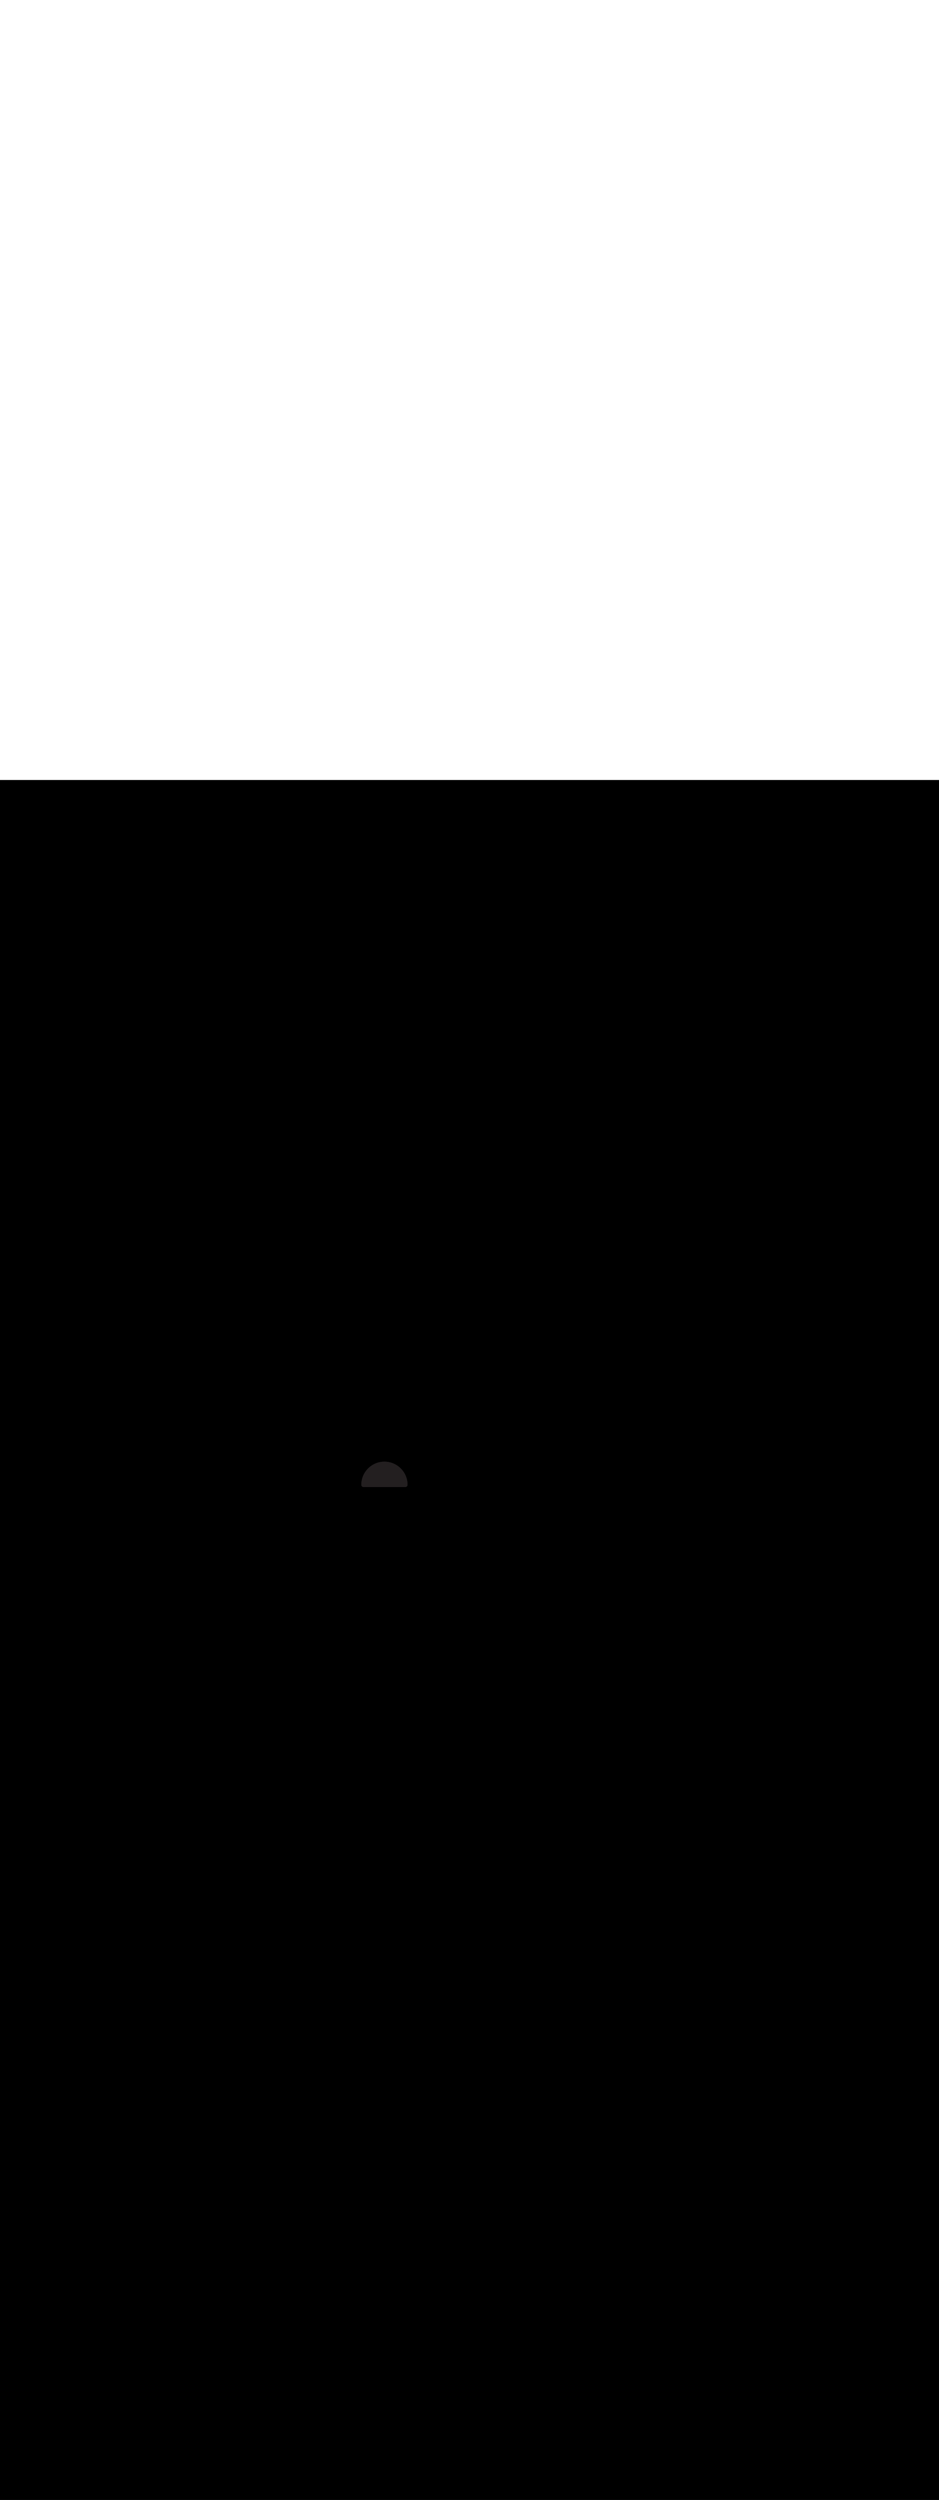 <ns0:svg xmlns:ns0="http://www.w3.org/2000/svg" version="1.1" id="Layer_1" x="0px" y="0px" viewBox="0 0 500 500" style="width: 188px;" xml:space="preserve" data-imageid="moscow-46" imageName="Moscow" class="illustrations_image"><ns0:rect x="0" y="0" width="100%" height="100%" fill="black" /><ns0:g id="highlighted-segment"><ns0:style type="text/css" style="" /><ns0:style type="text/css" style="">
	.st0_moscow-46{fill:#FFFFFF;}
	.st1_moscow-46{fill:#231F20;}
	.st2_moscow-46{fill:#68E1FD;}
	.st3_moscow-46{fill:#D1D3D4;}
</ns0:style><ns0:path class="st1_moscow-46" d="M 192.4 374.904 L 192.4 374.916 L 192.4 374.923 L 192.4 374.936 L 192.401 374.943 L 192.401 374.955 L 192.402 374.963 L 192.402 374.975 L 192.403 374.982 L 192.403 374.994 L 192.404 375.002 L 192.405 375.014 L 192.406 375.021 L 192.407 375.033 L 192.408 375.041 L 192.409 375.052 L 192.41 375.06 L 192.412 375.072 L 192.413 375.079 L 192.414 375.091 L 192.415 375.098 L 192.417 375.11 L 192.419 375.118 L 192.421 375.129 L 192.422 375.137 L 192.424 375.148 L 192.426 375.155 L 192.428 375.167 L 192.43 375.174 L 192.432 375.185 L 192.434 375.193 L 192.437 375.204 L 192.439 375.212 L 192.442 375.223 L 192.444 375.23 L 192.447 375.241 L 192.449 375.249 L 192.452 375.26 L 192.455 375.267 L 192.458 375.278 L 192.46 375.285 L 192.464 375.296 L 192.466 375.304 L 192.47 375.314 L 192.473 375.322 L 192.477 375.332 L 192.479 375.339 L 192.483 375.35 L 192.486 375.357 L 192.49 375.367 L 192.493 375.375 L 192.498 375.385 L 192.501 375.392 L 192.505 375.402 L 192.509 375.41 L 192.513 375.42 L 192.517 375.427 L 192.521 375.437 L 192.525 375.444 L 192.53 375.454 L 192.533 375.461 L 192.538 375.471 L 192.542 375.478 L 192.547 375.487 L 192.551 375.494 L 192.556 375.504 L 192.56 375.511 L 192.566 375.52 L 192.57 375.527 L 192.576 375.536 L 192.58 375.543 L 192.586 375.552 L 192.59 375.559 L 192.596 375.568 L 192.6 375.575 L 192.606 375.584 L 192.611 375.591 L 192.617 375.599 L 192.622 375.606 L 192.628 375.615 L 192.633 375.621 L 192.639 375.63 L 192.644 375.636 L 192.651 375.645 L 192.656 375.651 L 192.662 375.66 L 192.667 375.666 L 192.674 375.674 L 192.679 375.68 L 192.686 375.689 L 192.692 375.695 L 192.699 375.703 L 192.704 375.709 L 192.711 375.717 L 192.717 375.723 L 192.724 375.73 L 192.73 375.736 L 192.737 375.744 L 192.743 375.75 L 192.75 375.757 L 192.756 375.763 L 192.764 375.77 L 192.77 375.776 L 192.777 375.783 L 192.783 375.789 L 192.791 375.796 L 192.797 375.801 L 192.805 375.808 L 192.811 375.814 L 192.82 375.821 L 192.826 375.826 L 192.834 375.833 L 192.84 375.838 L 192.849 375.844 L 192.855 375.849 L 192.864 375.856 L 192.87 375.861 L 192.879 375.867 L 192.885 375.872 L 192.894 375.878 L 192.901 375.883 L 192.909 375.889 L 192.916 375.894 L 192.925 375.9 L 192.932 375.904 L 192.941 375.91 L 192.948 375.914 L 192.957 375.92 L 192.964 375.924 L 192.973 375.93 L 192.98 375.934 L 192.989 375.94 L 192.996 375.944 L 193.006 375.949 L 193.013 375.953 L 193.022 375.958 L 193.029 375.962 L 193.039 375.967 L 193.046 375.97 L 193.056 375.975 L 193.063 375.979 L 193.073 375.983 L 193.08 375.987 L 193.09 375.991 L 193.098 375.995 L 193.108 375.999 L 193.115 376.002 L 193.125 376.007 L 193.133 376.01 L 193.143 376.014 L 193.15 376.017 L 193.161 376.021 L 193.168 376.023 L 193.178 376.027 L 193.186 376.03 L 193.196 376.034 L 193.204 376.036 L 193.215 376.04 L 193.222 376.042 L 193.233 376.045 L 193.24 376.048 L 193.251 376.051 L 193.259 376.053 L 193.27 376.056 L 193.277 376.058 L 193.288 376.061 L 193.296 376.063 L 193.307 376.066 L 193.315 376.068 L 193.326 376.07 L 193.333 376.072 L 193.345 376.074 L 193.352 376.076 L 193.363 376.078 L 193.371 376.079 L 193.382 376.081 L 193.39 376.083 L 193.402 376.085 L 193.409 376.086 L 193.421 376.087 L 193.428 376.088 L 193.44 376.09 L 193.448 376.091 L 193.459 376.092 L 193.467 376.093 L 193.479 376.094 L 193.486 376.095 L 193.498 376.096 L 193.506 376.097 L 193.518 376.097 L 193.525 376.098 L 193.537 376.098 L 193.545 376.099 L 193.557 376.099 L 193.564 376.1 L 193.577 376.1 L 193.584 376.1 L 193.596 376.1 L 193.6 376.1 L 215.8 376.1 L 215.805 376.1 L 215.805 376.1 L 215.814 376.1 L 215.824 376.1 L 215.833 376.099 L 215.843 376.099 L 215.852 376.099 L 215.862 376.098 L 215.871 376.097 L 215.88 376.097 L 215.89 376.096 L 215.899 376.095 L 215.908 376.094 L 215.917 376.093 L 215.926 376.092 L 215.935 376.091 L 215.945 376.089 L 215.953 376.088 L 215.963 376.086 L 215.971 376.085 L 215.981 376.083 L 215.989 376.082 L 215.998 376.08 L 216.007 376.078 L 216.016 376.076 L 216.024 376.075 L 216.034 376.072 L 216.041 376.071 L 216.051 376.068 L 216.059 376.066 L 216.068 376.064 L 216.076 376.062 L 216.086 376.059 L 216.093 376.057 L 216.103 376.054 L 216.11 376.052 L 216.12 376.049 L 216.127 376.046 L 216.136 376.043 L 216.143 376.041 L 216.153 376.038 L 216.16 376.035 L 216.17 376.032 L 216.176 376.029 L 216.186 376.025 L 216.193 376.023 L 216.202 376.019 L 216.209 376.016 L 216.219 376.012 L 216.225 376.01 L 216.235 376.006 L 216.241 376.003 L 216.251 375.999 L 216.257 375.996 L 216.267 375.991 L 216.273 375.988 L 216.283 375.984 L 216.289 375.981 L 216.298 375.976 L 216.304 375.973 L 216.314 375.968 L 216.32 375.965 L 216.329 375.96 L 216.335 375.957 L 216.345 375.952 L 216.351 375.948 L 216.36 375.943 L 216.366 375.94 L 216.375 375.934 L 216.381 375.931 L 216.39 375.925 L 216.396 375.922 L 216.405 375.916 L 216.411 375.913 L 216.42 375.907 L 216.426 375.903 L 216.435 375.897 L 216.44 375.894 L 216.449 375.888 L 216.455 375.884 L 216.464 375.878 L 216.469 375.874 L 216.478 375.867 L 216.484 375.863 L 216.493 375.857 L 216.498 375.853 L 216.507 375.846 L 216.512 375.842 L 216.521 375.835 L 216.526 375.831 L 216.535 375.824 L 216.54 375.82 L 216.549 375.813 L 216.554 375.809 L 216.563 375.802 L 216.568 375.797 L 216.576 375.79 L 216.581 375.786 L 216.59 375.778 L 216.595 375.774 L 216.603 375.766 L 216.608 375.762 L 216.616 375.754 L 216.621 375.749 L 216.629 375.741 L 216.634 375.737 L 216.642 375.729 L 216.647 375.724 L 216.655 375.716 L 216.66 375.711 L 216.668 375.703 L 216.673 375.697 L 216.68 375.689 L 216.685 375.684 L 216.693 375.676 L 216.697 375.67 L 216.705 375.662 L 216.71 375.656 L 216.717 375.648 L 216.722 375.642 L 216.729 375.633 L 216.734 375.628 L 216.741 375.619 L 216.745 375.613 L 216.752 375.604 L 216.757 375.598 L 216.764 375.589 L 216.768 375.583 L 216.775 375.574 L 216.779 375.568 L 216.786 375.559 L 216.79 375.553 L 216.797 375.543 L 216.801 375.537 L 216.807 375.527 L 216.812 375.521 L 216.818 375.511 L 216.822 375.505 L 216.828 375.495 L 216.832 375.488 L 216.838 375.478 L 216.842 375.471 L 216.848 375.462 L 216.852 375.455 L 216.857 375.445 L 216.861 375.437 L 216.867 375.427 L 216.871 375.42 L 216.876 375.41 L 216.88 375.402 L 216.885 375.392 L 216.888 375.385 L 216.893 375.374 L 216.897 375.366 L 216.902 375.356 L 216.905 375.348 L 216.91 375.338 L 216.913 375.33 L 216.917 375.319 L 216.921 375.311 L 216.925 375.3 L 216.928 375.292 L 216.932 375.281 L 216.935 375.273 L 216.939 375.262 L 216.942 375.253 L 216.945 375.242 L 216.948 375.234 L 216.952 375.223 L 216.954 375.214 L 216.958 375.203 L 216.96 375.194 L 216.963 375.182 L 216.965 375.173 L 216.968 375.162 L 216.97 375.153 L 216.973 375.142 L 216.975 375.132 L 216.978 375.121 L 216.979 375.111 L 216.982 375.1 L 216.983 375.09 L 216.985 375.079 L 216.987 375.069 L 216.989 375.058 L 216.99 375.048 L 216.992 375.036 L 216.993 375.026 L 216.994 375.015 L 216.995 375.005 L 216.996 374.993 L 216.997 374.983 L 216.998 374.971 L 216.998 374.961 L 216.999 374.949 L 216.999 374.939 L 217 374.927 L 217 374.917 L 217 374.905 L 217 374.896 L 216.998 374.699 L 216.998 374.691 L 216.993 374.495 L 216.993 374.487 L 216.985 374.292 L 216.985 374.284 L 216.973 374.089 L 216.973 374.081 L 216.959 373.888 L 216.958 373.88 L 216.94 373.687 L 216.94 373.679 L 216.919 373.487 L 216.918 373.479 L 216.895 373.288 L 216.893 373.28 L 216.867 373.091 L 216.866 373.082 L 216.836 372.894 L 216.835 372.886 L 216.802 372.698 L 216.8 372.69 L 216.765 372.503 L 216.763 372.495 L 216.725 372.309 L 216.723 372.301 L 216.681 372.116 L 216.68 372.109 L 216.635 371.925 L 216.633 371.917 L 216.586 371.735 L 216.584 371.727 L 216.534 371.545 L 216.532 371.538 L 216.479 371.357 L 216.476 371.35 L 216.421 371.171 L 216.418 371.163 L 216.36 370.985 L 216.357 370.978 L 216.296 370.801 L 216.293 370.794 L 216.23 370.618 L 216.227 370.611 L 216.16 370.437 L 216.157 370.429 L 216.088 370.257 L 216.085 370.249 L 216.013 370.078 L 216.01 370.071 L 215.936 369.901 L 215.932 369.893 L 215.855 369.725 L 215.852 369.718 L 215.772 369.551 L 215.769 369.543 L 215.687 369.378 L 215.683 369.371 L 215.598 369.206 L 215.595 369.2 L 215.508 369.037 L 215.504 369.03 L 215.414 368.869 L 215.41 368.862 L 215.318 368.702 L 215.314 368.695 L 215.22 368.537 L 215.216 368.531 L 215.119 368.374 L 215.115 368.368 L 215.016 368.213 L 215.011 368.206 L 214.91 368.053 L 214.906 368.046 L 214.802 367.895 L 214.797 367.888 L 214.691 367.739 L 214.687 367.732 L 214.578 367.584 L 214.574 367.578 L 214.463 367.432 L 214.458 367.425 L 214.346 367.281 L 214.341 367.275 L 214.226 367.132 L 214.221 367.126 L 214.104 366.985 L 214.099 366.979 L 213.98 366.84 L 213.975 366.834 L 213.853 366.697 L 213.848 366.691 L 213.725 366.556 L 213.719 366.55 L 213.594 366.417 L 213.589 366.411 L 213.461 366.279 L 213.456 366.274 L 213.326 366.144 L 213.321 366.139 L 213.189 366.011 L 213.183 366.006 L 213.05 365.881 L 213.044 365.875 L 212.909 365.752 L 212.903 365.747 L 212.766 365.625 L 212.76 365.62 L 212.621 365.501 L 212.615 365.496 L 212.474 365.379 L 212.468 365.374 L 212.325 365.259 L 212.319 365.254 L 212.175 365.142 L 212.168 365.137 L 212.022 365.026 L 212.016 365.022 L 211.868 364.913 L 211.861 364.909 L 211.712 364.803 L 211.705 364.798 L 211.554 364.694 L 211.547 364.69 L 211.394 364.589 L 211.387 364.584 L 211.232 364.485 L 211.226 364.481 L 211.069 364.384 L 211.063 364.38 L 210.905 364.286 L 210.898 364.282 L 210.738 364.19 L 210.731 364.186 L 210.57 364.096 L 210.563 364.092 L 210.4 364.005 L 210.394 364.002 L 210.229 363.917 L 210.222 363.913 L 210.057 363.831 L 210.049 363.828 L 209.882 363.748 L 209.875 363.745 L 209.707 363.668 L 209.699 363.664 L 209.529 363.59 L 209.522 363.587 L 209.351 363.515 L 209.343 363.512 L 209.171 363.443 L 209.163 363.44 L 208.989 363.373 L 208.982 363.37 L 208.806 363.307 L 208.799 363.304 L 208.622 363.243 L 208.615 363.24 L 208.437 363.182 L 208.429 363.179 L 208.25 363.124 L 208.243 363.121 L 208.062 363.068 L 208.055 363.066 L 207.873 363.016 L 207.865 363.014 L 207.683 362.967 L 207.675 362.965 L 207.491 362.92 L 207.484 362.919 L 207.299 362.877 L 207.291 362.875 L 207.105 362.837 L 207.097 362.835 L 206.91 362.8 L 206.902 362.798 L 206.714 362.765 L 206.706 362.764 L 206.518 362.734 L 206.509 362.733 L 206.32 362.707 L 206.312 362.705 L 206.121 362.682 L 206.113 362.681 L 205.921 362.66 L 205.913 362.66 L 205.72 362.642 L 205.712 362.641 L 205.519 362.627 L 205.511 362.627 L 205.316 362.615 L 205.308 362.615 L 205.113 362.607 L 205.105 362.607 L 204.909 362.602 L 204.901 362.602 L 204.704 362.6 L 204.696 362.6 L 204.499 362.602 L 204.491 362.602 L 204.295 362.607 L 204.287 362.607 L 204.092 362.615 L 204.084 362.615 L 203.889 362.627 L 203.881 362.627 L 203.688 362.641 L 203.68 362.642 L 203.487 362.66 L 203.479 362.66 L 203.287 362.681 L 203.279 362.682 L 203.088 362.705 L 203.08 362.707 L 202.891 362.733 L 202.882 362.734 L 202.694 362.764 L 202.686 362.765 L 202.498 362.798 L 202.49 362.8 L 202.303 362.835 L 202.295 362.837 L 202.109 362.875 L 202.101 362.877 L 201.916 362.919 L 201.909 362.92 L 201.725 362.965 L 201.717 362.967 L 201.535 363.014 L 201.527 363.016 L 201.345 363.066 L 201.338 363.068 L 201.157 363.121 L 201.15 363.124 L 200.971 363.179 L 200.963 363.182 L 200.785 363.24 L 200.778 363.243 L 200.601 363.304 L 200.594 363.307 L 200.418 363.37 L 200.411 363.373 L 200.237 363.44 L 200.229 363.443 L 200.057 363.512 L 200.049 363.515 L 199.878 363.587 L 199.871 363.59 L 199.701 363.664 L 199.693 363.668 L 199.525 363.745 L 199.518 363.748 L 199.351 363.828 L 199.343 363.831 L 199.178 363.913 L 199.171 363.917 L 199.006 364.002 L 199 364.005 L 198.837 364.092 L 198.83 364.096 L 198.669 364.186 L 198.662 364.19 L 198.502 364.282 L 198.495 364.286 L 198.337 364.38 L 198.331 364.384 L 198.174 364.481 L 198.168 364.485 L 198.013 364.584 L 198.006 364.589 L 197.853 364.69 L 197.846 364.694 L 197.695 364.798 L 197.688 364.803 L 197.539 364.909 L 197.532 364.913 L 197.384 365.022 L 197.378 365.026 L 197.232 365.137 L 197.225 365.142 L 197.081 365.254 L 197.075 365.259 L 196.932 365.374 L 196.926 365.379 L 196.785 365.496 L 196.779 365.501 L 196.64 365.62 L 196.634 365.625 L 196.497 365.747 L 196.491 365.752 L 196.356 365.875 L 196.35 365.881 L 196.217 366.006 L 196.211 366.011 L 196.079 366.139 L 196.074 366.144 L 195.944 366.274 L 195.939 366.279 L 195.811 366.411 L 195.806 366.417 L 195.681 366.55 L 195.675 366.556 L 195.552 366.691 L 195.547 366.697 L 195.425 366.834 L 195.42 366.84 L 195.301 366.979 L 195.296 366.985 L 195.179 367.126 L 195.174 367.132 L 195.059 367.275 L 195.054 367.281 L 194.942 367.425 L 194.937 367.432 L 194.826 367.578 L 194.822 367.584 L 194.713 367.732 L 194.709 367.739 L 194.603 367.888 L 194.598 367.895 L 194.494 368.046 L 194.49 368.053 L 194.389 368.206 L 194.384 368.213 L 194.285 368.368 L 194.281 368.374 L 194.184 368.531 L 194.18 368.537 L 194.086 368.695 L 194.082 368.702 L 193.99 368.862 L 193.986 368.869 L 193.896 369.03 L 193.892 369.037 L 193.805 369.2 L 193.802 369.206 L 193.717 369.371 L 193.713 369.378 L 193.631 369.543 L 193.628 369.551 L 193.548 369.718 L 193.545 369.725 L 193.468 369.893 L 193.464 369.901 L 193.39 370.071 L 193.387 370.078 L 193.315 370.249 L 193.312 370.257 L 193.243 370.429 L 193.24 370.437 L 193.173 370.611 L 193.17 370.618 L 193.107 370.794 L 193.104 370.801 L 193.043 370.978 L 193.04 370.985 L 192.982 371.163 L 192.979 371.171 L 192.924 371.35 L 192.921 371.357 L 192.868 371.538 L 192.866 371.545 L 192.816 371.727 L 192.814 371.735 L 192.767 371.917 L 192.765 371.925 L 192.72 372.109 L 192.719 372.116 L 192.677 372.301 L 192.675 372.309 L 192.637 372.495 L 192.635 372.503 L 192.6 372.69 L 192.598 372.698 L 192.565 372.886 L 192.564 372.894 L 192.534 373.082 L 192.533 373.091 L 192.507 373.28 L 192.505 373.288 L 192.482 373.479 L 192.481 373.487 L 192.46 373.679 L 192.46 373.687 L 192.442 373.88 L 192.441 373.888 L 192.427 374.081 L 192.427 374.089 L 192.415 374.284 L 192.415 374.292 L 192.407 374.487 L 192.407 374.495 L 192.402 374.691 L 192.402 374.699 L 192.4 374.896 L 192.4 374.904 L 192.4 374.904 Z" id="element_372" style="" /><ns0:path class="st1_moscow-46" d="M 192.4 374.904 L 192.4 374.916 L 192.4 374.923 L 192.4 374.936 L 192.401 374.943 L 192.401 374.955 L 192.402 374.963 L 192.402 374.975 L 192.403 374.982 L 192.403 374.994 L 192.404 375.002 L 192.405 375.014 L 192.406 375.021 L 192.407 375.033 L 192.408 375.041 L 192.409 375.052 L 192.41 375.06 L 192.412 375.072 L 192.413 375.079 L 192.414 375.091 L 192.415 375.098 L 192.417 375.11 L 192.419 375.118 L 192.421 375.129 L 192.422 375.137 L 192.424 375.148 L 192.426 375.155 L 192.428 375.167 L 192.43 375.174 L 192.432 375.185 L 192.434 375.193 L 192.437 375.204 L 192.439 375.212 L 192.442 375.223 L 192.444 375.23 L 192.447 375.241 L 192.449 375.249 L 192.452 375.26 L 192.455 375.267 L 192.458 375.278 L 192.46 375.285 L 192.464 375.296 L 192.466 375.304 L 192.47 375.314 L 192.473 375.322 L 192.477 375.332 L 192.479 375.339 L 192.483 375.35 L 192.486 375.357 L 192.49 375.367 L 192.493 375.375 L 192.498 375.385 L 192.501 375.392 L 192.505 375.402 L 192.509 375.41 L 192.513 375.42 L 192.517 375.427 L 192.521 375.437 L 192.525 375.444 L 192.53 375.454 L 192.533 375.461 L 192.538 375.471 L 192.542 375.478 L 192.547 375.487 L 192.551 375.494 L 192.556 375.504 L 192.56 375.511 L 192.566 375.52 L 192.57 375.527 L 192.576 375.536 L 192.58 375.543 L 192.586 375.552 L 192.59 375.559 L 192.596 375.568 L 192.6 375.575 L 192.606 375.584 L 192.611 375.591 L 192.617 375.599 L 192.622 375.606 L 192.628 375.615 L 192.633 375.621 L 192.639 375.63 L 192.644 375.636 L 192.651 375.645 L 192.656 375.651 L 192.662 375.66 L 192.667 375.666 L 192.674 375.674 L 192.679 375.68 L 192.686 375.689 L 192.692 375.695 L 192.699 375.703 L 192.704 375.709 L 192.711 375.717 L 192.717 375.723 L 192.724 375.73 L 192.73 375.736 L 192.737 375.744 L 192.743 375.75 L 192.75 375.757 L 192.756 375.763 L 192.764 375.77 L 192.77 375.776 L 192.777 375.783 L 192.783 375.789 L 192.791 375.796 L 192.797 375.801 L 192.805 375.808 L 192.811 375.814 L 192.82 375.821 L 192.826 375.826 L 192.834 375.833 L 192.84 375.838 L 192.849 375.844 L 192.855 375.849 L 192.864 375.856 L 192.87 375.861 L 192.879 375.867 L 192.885 375.872 L 192.894 375.878 L 192.901 375.883 L 192.909 375.889 L 192.916 375.894 L 192.925 375.9 L 192.932 375.904 L 192.941 375.91 L 192.948 375.914 L 192.957 375.92 L 192.964 375.924 L 192.973 375.93 L 192.98 375.934 L 192.989 375.94 L 192.996 375.944 L 193.006 375.949 L 193.013 375.953 L 193.022 375.958 L 193.029 375.962 L 193.039 375.967 L 193.046 375.97 L 193.056 375.975 L 193.063 375.979 L 193.073 375.983 L 193.08 375.987 L 193.09 375.991 L 193.098 375.995 L 193.108 375.999 L 193.115 376.002 L 193.125 376.007 L 193.133 376.01 L 193.143 376.014 L 193.15 376.017 L 193.161 376.021 L 193.168 376.023 L 193.178 376.027 L 193.186 376.03 L 193.196 376.034 L 193.204 376.036 L 193.215 376.04 L 193.222 376.042 L 193.233 376.045 L 193.24 376.048 L 193.251 376.051 L 193.259 376.053 L 193.27 376.056 L 193.277 376.058 L 193.288 376.061 L 193.296 376.063 L 193.307 376.066 L 193.315 376.068 L 193.326 376.07 L 193.333 376.072 L 193.345 376.074 L 193.352 376.076 L 193.363 376.078 L 193.371 376.079 L 193.382 376.081 L 193.39 376.083 L 193.402 376.085 L 193.409 376.086 L 193.421 376.087 L 193.428 376.088 L 193.44 376.09 L 193.448 376.091 L 193.459 376.092 L 193.467 376.093 L 193.479 376.094 L 193.486 376.095 L 193.498 376.096 L 193.506 376.097 L 193.518 376.097 L 193.525 376.098 L 193.537 376.098 L 193.545 376.099 L 193.557 376.099 L 193.564 376.1 L 193.577 376.1 L 193.584 376.1 L 193.596 376.1 L 193.6 376.1 L 215.8 376.1 L 215.805 376.1 L 215.805 376.1 L 215.814 376.1 L 215.824 376.1 L 215.833 376.099 L 215.843 376.099 L 215.852 376.099 L 215.862 376.098 L 215.871 376.097 L 215.88 376.097 L 215.89 376.096 L 215.899 376.095 L 215.908 376.094 L 215.917 376.093 L 215.926 376.092 L 215.935 376.091 L 215.945 376.089 L 215.953 376.088 L 215.963 376.086 L 215.971 376.085 L 215.981 376.083 L 215.989 376.082 L 215.998 376.08 L 216.007 376.078 L 216.016 376.076 L 216.024 376.075 L 216.034 376.072 L 216.041 376.071 L 216.051 376.068 L 216.059 376.066 L 216.068 376.064 L 216.076 376.062 L 216.086 376.059 L 216.093 376.057 L 216.103 376.054 L 216.11 376.052 L 216.12 376.049 L 216.127 376.046 L 216.136 376.043 L 216.143 376.041 L 216.153 376.038 L 216.16 376.035 L 216.17 376.032 L 216.176 376.029 L 216.186 376.025 L 216.193 376.023 L 216.202 376.019 L 216.209 376.016 L 216.219 376.012 L 216.225 376.01 L 216.235 376.006 L 216.241 376.003 L 216.251 375.999 L 216.257 375.996 L 216.267 375.991 L 216.273 375.988 L 216.283 375.984 L 216.289 375.981 L 216.298 375.976 L 216.304 375.973 L 216.314 375.968 L 216.32 375.965 L 216.329 375.96 L 216.335 375.957 L 216.345 375.952 L 216.351 375.948 L 216.36 375.943 L 216.366 375.94 L 216.375 375.934 L 216.381 375.931 L 216.39 375.925 L 216.396 375.922 L 216.405 375.916 L 216.411 375.913 L 216.42 375.907 L 216.426 375.903 L 216.435 375.897 L 216.44 375.894 L 216.449 375.888 L 216.455 375.884 L 216.464 375.878 L 216.469 375.874 L 216.478 375.867 L 216.484 375.863 L 216.493 375.857 L 216.498 375.853 L 216.507 375.846 L 216.512 375.842 L 216.521 375.835 L 216.526 375.831 L 216.535 375.824 L 216.54 375.82 L 216.549 375.813 L 216.554 375.809 L 216.563 375.802 L 216.568 375.797 L 216.576 375.79 L 216.581 375.786 L 216.59 375.778 L 216.595 375.774 L 216.603 375.766 L 216.608 375.762 L 216.616 375.754 L 216.621 375.749 L 216.629 375.741 L 216.634 375.737 L 216.642 375.729 L 216.647 375.724 L 216.655 375.716 L 216.66 375.711 L 216.668 375.703 L 216.673 375.697 L 216.68 375.689 L 216.685 375.684 L 216.693 375.676 L 216.697 375.67 L 216.705 375.662 L 216.71 375.656 L 216.717 375.648 L 216.722 375.642 L 216.729 375.633 L 216.734 375.628 L 216.741 375.619 L 216.745 375.613 L 216.752 375.604 L 216.757 375.598 L 216.764 375.589 L 216.768 375.583 L 216.775 375.574 L 216.779 375.568 L 216.786 375.559 L 216.79 375.553 L 216.797 375.543 L 216.801 375.537 L 216.807 375.527 L 216.812 375.521 L 216.818 375.511 L 216.822 375.505 L 216.828 375.495 L 216.832 375.488 L 216.838 375.478 L 216.842 375.471 L 216.848 375.462 L 216.852 375.455 L 216.857 375.445 L 216.861 375.437 L 216.867 375.427 L 216.871 375.42 L 216.876 375.41 L 216.88 375.402 L 216.885 375.392 L 216.888 375.385 L 216.893 375.374 L 216.897 375.366 L 216.902 375.356 L 216.905 375.348 L 216.91 375.338 L 216.913 375.33 L 216.917 375.319 L 216.921 375.311 L 216.925 375.3 L 216.928 375.292 L 216.932 375.281 L 216.935 375.273 L 216.939 375.262 L 216.942 375.253 L 216.945 375.242 L 216.948 375.234 L 216.952 375.223 L 216.954 375.214 L 216.958 375.203 L 216.96 375.194 L 216.963 375.182 L 216.965 375.173 L 216.968 375.162 L 216.97 375.153 L 216.973 375.142 L 216.975 375.132 L 216.978 375.121 L 216.979 375.111 L 216.982 375.1 L 216.983 375.09 L 216.985 375.079 L 216.987 375.069 L 216.989 375.058 L 216.99 375.048 L 216.992 375.036 L 216.993 375.026 L 216.994 375.015 L 216.995 375.005 L 216.996 374.993 L 216.997 374.983 L 216.998 374.971 L 216.998 374.961 L 216.999 374.949 L 216.999 374.939 L 217 374.927 L 217 374.917 L 217 374.905 L 217 374.896 L 216.998 374.699 L 216.998 374.691 L 216.993 374.495 L 216.993 374.487 L 216.985 374.292 L 216.985 374.284 L 216.973 374.089 L 216.973 374.081 L 216.959 373.888 L 216.958 373.88 L 216.94 373.687 L 216.94 373.679 L 216.919 373.487 L 216.918 373.479 L 216.895 373.288 L 216.893 373.28 L 216.867 373.091 L 216.866 373.082 L 216.836 372.894 L 216.835 372.886 L 216.802 372.698 L 216.8 372.69 L 216.765 372.503 L 216.763 372.495 L 216.725 372.309 L 216.723 372.301 L 216.681 372.116 L 216.68 372.109 L 216.635 371.925 L 216.633 371.917 L 216.586 371.735 L 216.584 371.727 L 216.534 371.545 L 216.532 371.538 L 216.479 371.357 L 216.476 371.35 L 216.421 371.171 L 216.418 371.163 L 216.36 370.985 L 216.357 370.978 L 216.296 370.801 L 216.293 370.794 L 216.23 370.618 L 216.227 370.611 L 216.16 370.437 L 216.157 370.429 L 216.088 370.257 L 216.085 370.249 L 216.013 370.078 L 216.01 370.071 L 215.936 369.901 L 215.932 369.893 L 215.855 369.725 L 215.852 369.718 L 215.772 369.551 L 215.769 369.543 L 215.687 369.378 L 215.683 369.371 L 215.598 369.206 L 215.595 369.2 L 215.508 369.037 L 215.504 369.03 L 215.414 368.869 L 215.41 368.862 L 215.318 368.702 L 215.314 368.695 L 215.22 368.537 L 215.216 368.531 L 215.119 368.374 L 215.115 368.368 L 215.016 368.213 L 215.011 368.206 L 214.91 368.053 L 214.906 368.046 L 214.802 367.895 L 214.797 367.888 L 214.691 367.739 L 214.687 367.732 L 214.578 367.584 L 214.574 367.578 L 214.463 367.432 L 214.458 367.425 L 214.346 367.281 L 214.341 367.275 L 214.226 367.132 L 214.221 367.126 L 214.104 366.985 L 214.099 366.979 L 213.98 366.84 L 213.975 366.834 L 213.853 366.697 L 213.848 366.691 L 213.725 366.556 L 213.719 366.55 L 213.594 366.417 L 213.589 366.411 L 213.461 366.279 L 213.456 366.274 L 213.326 366.144 L 213.321 366.139 L 213.189 366.011 L 213.183 366.006 L 213.05 365.881 L 213.044 365.875 L 212.909 365.752 L 212.903 365.747 L 212.766 365.625 L 212.76 365.62 L 212.621 365.501 L 212.615 365.496 L 212.474 365.379 L 212.468 365.374 L 212.325 365.259 L 212.319 365.254 L 212.175 365.142 L 212.168 365.137 L 212.022 365.026 L 212.016 365.022 L 211.868 364.913 L 211.861 364.909 L 211.712 364.803 L 211.705 364.798 L 211.554 364.694 L 211.547 364.69 L 211.394 364.589 L 211.387 364.584 L 211.232 364.485 L 211.226 364.481 L 211.069 364.384 L 211.063 364.38 L 210.905 364.286 L 210.898 364.282 L 210.738 364.19 L 210.731 364.186 L 210.57 364.096 L 210.563 364.092 L 210.4 364.005 L 210.394 364.002 L 210.229 363.917 L 210.222 363.913 L 210.057 363.831 L 210.049 363.828 L 209.882 363.748 L 209.875 363.745 L 209.707 363.668 L 209.699 363.664 L 209.529 363.59 L 209.522 363.587 L 209.351 363.515 L 209.343 363.512 L 209.171 363.443 L 209.163 363.44 L 208.989 363.373 L 208.982 363.37 L 208.806 363.307 L 208.799 363.304 L 208.622 363.243 L 208.615 363.24 L 208.437 363.182 L 208.429 363.179 L 208.25 363.124 L 208.243 363.121 L 208.062 363.068 L 208.055 363.066 L 207.873 363.016 L 207.865 363.014 L 207.683 362.967 L 207.675 362.965 L 207.491 362.92 L 207.484 362.919 L 207.299 362.877 L 207.291 362.875 L 207.105 362.837 L 207.097 362.835 L 206.91 362.8 L 206.902 362.798 L 206.714 362.765 L 206.706 362.764 L 206.518 362.734 L 206.509 362.733 L 206.32 362.707 L 206.312 362.705 L 206.121 362.682 L 206.113 362.681 L 205.921 362.66 L 205.913 362.66 L 205.72 362.642 L 205.712 362.641 L 205.519 362.627 L 205.511 362.627 L 205.316 362.615 L 205.308 362.615 L 205.113 362.607 L 205.105 362.607 L 204.909 362.602 L 204.901 362.602 L 204.704 362.6 L 204.696 362.6 L 204.499 362.602 L 204.491 362.602 L 204.295 362.607 L 204.287 362.607 L 204.092 362.615 L 204.084 362.615 L 203.889 362.627 L 203.881 362.627 L 203.688 362.641 L 203.68 362.642 L 203.487 362.66 L 203.479 362.66 L 203.287 362.681 L 203.279 362.682 L 203.088 362.705 L 203.08 362.707 L 202.891 362.733 L 202.882 362.734 L 202.694 362.764 L 202.686 362.765 L 202.498 362.798 L 202.49 362.8 L 202.303 362.835 L 202.295 362.837 L 202.109 362.875 L 202.101 362.877 L 201.916 362.919 L 201.909 362.92 L 201.725 362.965 L 201.717 362.967 L 201.535 363.014 L 201.527 363.016 L 201.345 363.066 L 201.338 363.068 L 201.157 363.121 L 201.15 363.124 L 200.971 363.179 L 200.963 363.182 L 200.785 363.24 L 200.778 363.243 L 200.601 363.304 L 200.594 363.307 L 200.418 363.37 L 200.411 363.373 L 200.237 363.44 L 200.229 363.443 L 200.057 363.512 L 200.049 363.515 L 199.878 363.587 L 199.871 363.59 L 199.701 363.664 L 199.693 363.668 L 199.525 363.745 L 199.518 363.748 L 199.351 363.828 L 199.343 363.831 L 199.178 363.913 L 199.171 363.917 L 199.006 364.002 L 199 364.005 L 198.837 364.092 L 198.83 364.096 L 198.669 364.186 L 198.662 364.19 L 198.502 364.282 L 198.495 364.286 L 198.337 364.38 L 198.331 364.384 L 198.174 364.481 L 198.168 364.485 L 198.013 364.584 L 198.006 364.589 L 197.853 364.69 L 197.846 364.694 L 197.695 364.798 L 197.688 364.803 L 197.539 364.909 L 197.532 364.913 L 197.384 365.022 L 197.378 365.026 L 197.232 365.137 L 197.225 365.142 L 197.081 365.254 L 197.075 365.259 L 196.932 365.374 L 196.926 365.379 L 196.785 365.496 L 196.779 365.501 L 196.64 365.62 L 196.634 365.625 L 196.497 365.747 L 196.491 365.752 L 196.356 365.875 L 196.35 365.881 L 196.217 366.006 L 196.211 366.011 L 196.079 366.139 L 196.074 366.144 L 195.944 366.274 L 195.939 366.279 L 195.811 366.411 L 195.806 366.417 L 195.681 366.55 L 195.675 366.556 L 195.552 366.691 L 195.547 366.697 L 195.425 366.834 L 195.42 366.84 L 195.301 366.979 L 195.296 366.985 L 195.179 367.126 L 195.174 367.132 L 195.059 367.275 L 195.054 367.281 L 194.942 367.425 L 194.937 367.432 L 194.826 367.578 L 194.822 367.584 L 194.713 367.732 L 194.709 367.739 L 194.603 367.888 L 194.598 367.895 L 194.494 368.046 L 194.49 368.053 L 194.389 368.206 L 194.384 368.213 L 194.285 368.368 L 194.281 368.374 L 194.184 368.531 L 194.18 368.537 L 194.086 368.695 L 194.082 368.702 L 193.99 368.862 L 193.986 368.869 L 193.896 369.03 L 193.892 369.037 L 193.805 369.2 L 193.802 369.206 L 193.717 369.371 L 193.713 369.378 L 193.631 369.543 L 193.628 369.551 L 193.548 369.718 L 193.545 369.725 L 193.468 369.893 L 193.464 369.901 L 193.39 370.071 L 193.387 370.078 L 193.315 370.249 L 193.312 370.257 L 193.243 370.429 L 193.24 370.437 L 193.173 370.611 L 193.17 370.618 L 193.107 370.794 L 193.104 370.801 L 193.043 370.978 L 193.04 370.985 L 192.982 371.163 L 192.979 371.171 L 192.924 371.35 L 192.921 371.357 L 192.868 371.538 L 192.866 371.545 L 192.816 371.727 L 192.814 371.735 L 192.767 371.917 L 192.765 371.925 L 192.72 372.109 L 192.719 372.116 L 192.677 372.301 L 192.675 372.309 L 192.637 372.495 L 192.635 372.503 L 192.6 372.69 L 192.598 372.698 L 192.565 372.886 L 192.564 372.894 L 192.534 373.082 L 192.533 373.091 L 192.507 373.28 L 192.505 373.288 L 192.482 373.479 L 192.481 373.487 L 192.46 373.679 L 192.46 373.687 L 192.442 373.88 L 192.441 373.888 L 192.427 374.081 L 192.427 374.089 L 192.415 374.284 L 192.415 374.292 L 192.407 374.487 L 192.407 374.495 L 192.402 374.691 L 192.402 374.699 L 192.4 374.896 L 192.4 374.904 L 192.4 374.904 Z" id="element_372" style="" /></ns0:g></ns0:svg>